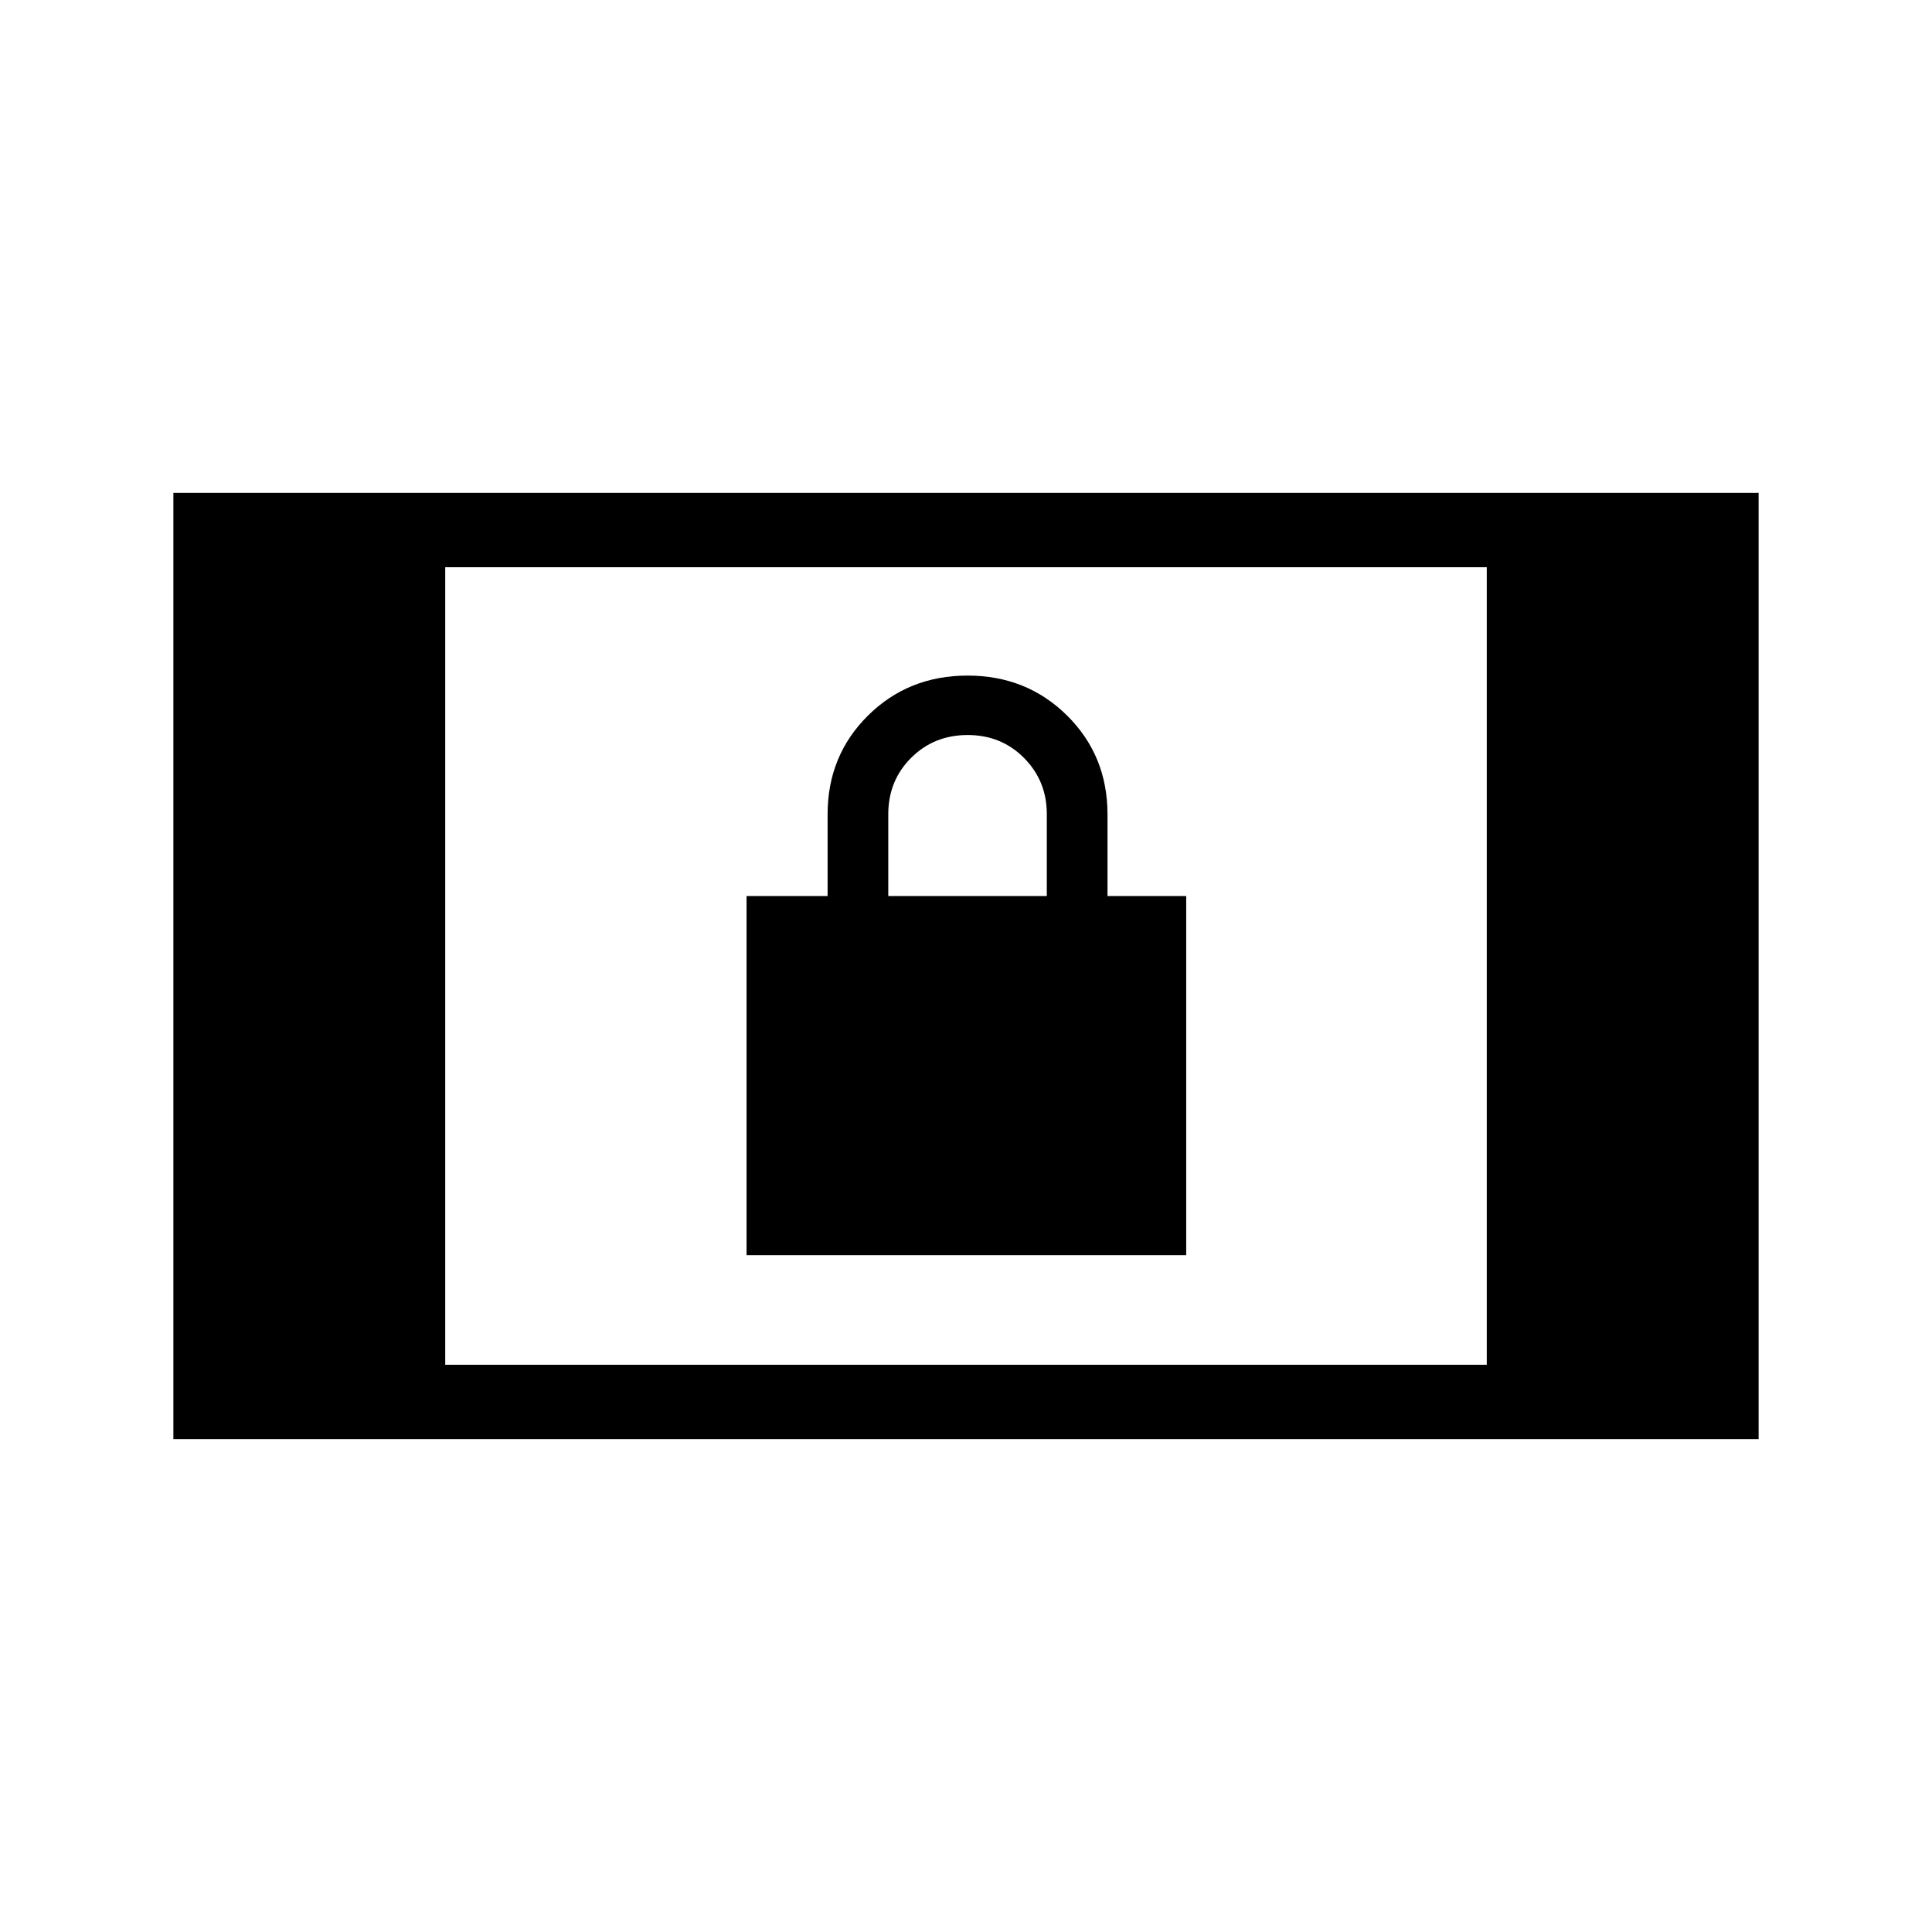 <svg xmlns="http://www.w3.org/2000/svg" height="24" viewBox="0 -960 960 960" width="24"><path d="M86.15-244.92v-470.16h787.7v470.16H86.15Zm135.08-36.93h517.54v-396.3H221.23v396.3Zm149.73-54.46v-178.46h40.27v-40.61q0-29.17 20.06-49.05 20.06-19.88 49.48-19.88 29.42 0 49.48 19.88 20.06 19.88 20.06 49.05v40.61h39.11v178.46H370.96Zm70.42-178.46h78.77v-40.73q0-16.46-11.3-27.86-11.31-11.41-28.03-11.41-16.71 0-28.07 11.32-11.37 11.33-11.37 28.07v40.61Z"/></svg>